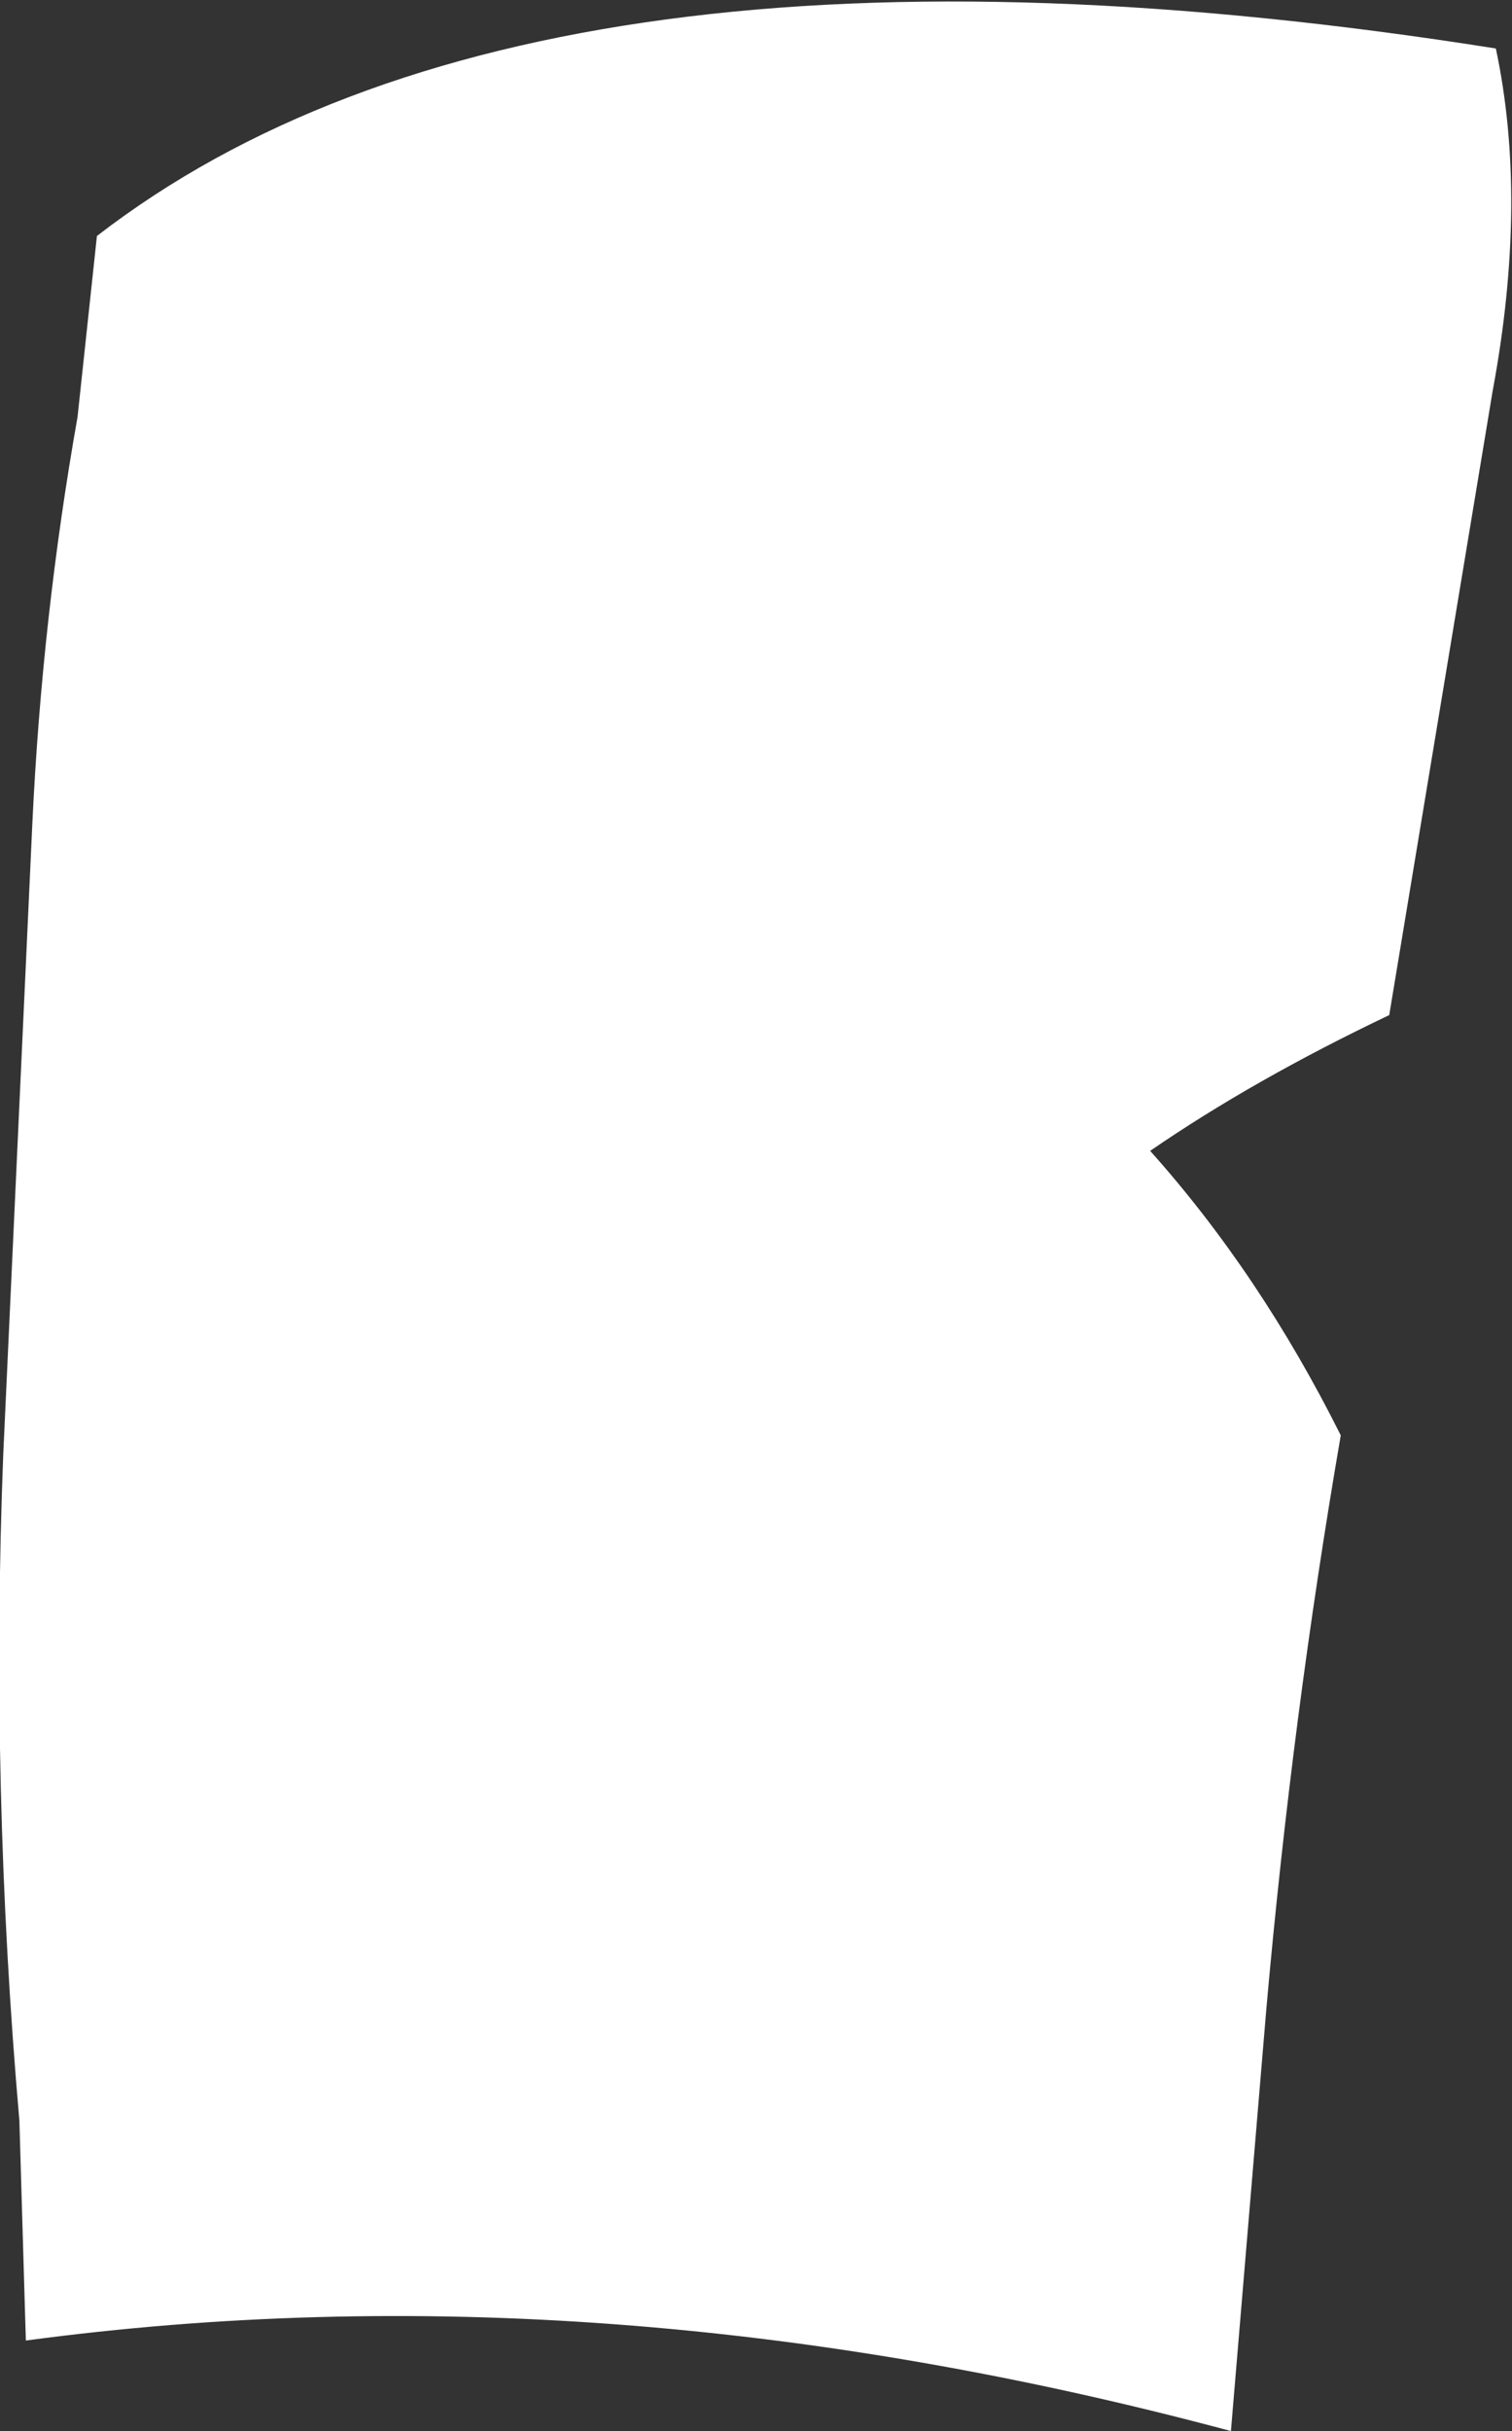 <?xml version="1.0" encoding="UTF-8" standalone="no"?>
<svg xmlns:xlink="http://www.w3.org/1999/xlink" height="37.6px" width="23.4px" xmlns="http://www.w3.org/2000/svg">
  <rect width="100%" height="100%" fill="#333333" stroke="none"/>
  <g transform="matrix(1.0, 0.0, 0.0, 1.0, 11.7, 18.8)">
    <path d="M-11.2 -6.05 Q-11.05 -9.25 -10.5 -12.35 L-10.2 -15.15 Q-3.4 -20.4 11.45 -18.05 11.95 -15.7 11.4 -12.75 L9.8 -3.1 Q7.7 -2.1 6.1 -1.0 7.8 0.9 9.05 3.4 8.3 7.75 7.9 12.25 L7.35 18.8 Q-2.35 16.2 -11.3 17.4 L-11.4 14.0 Q-11.85 8.85 -11.65 3.7 L-11.2 -6.05" fill="#ffffff" fill-rule="evenodd" stroke="none"/>
  </g>
</svg>
